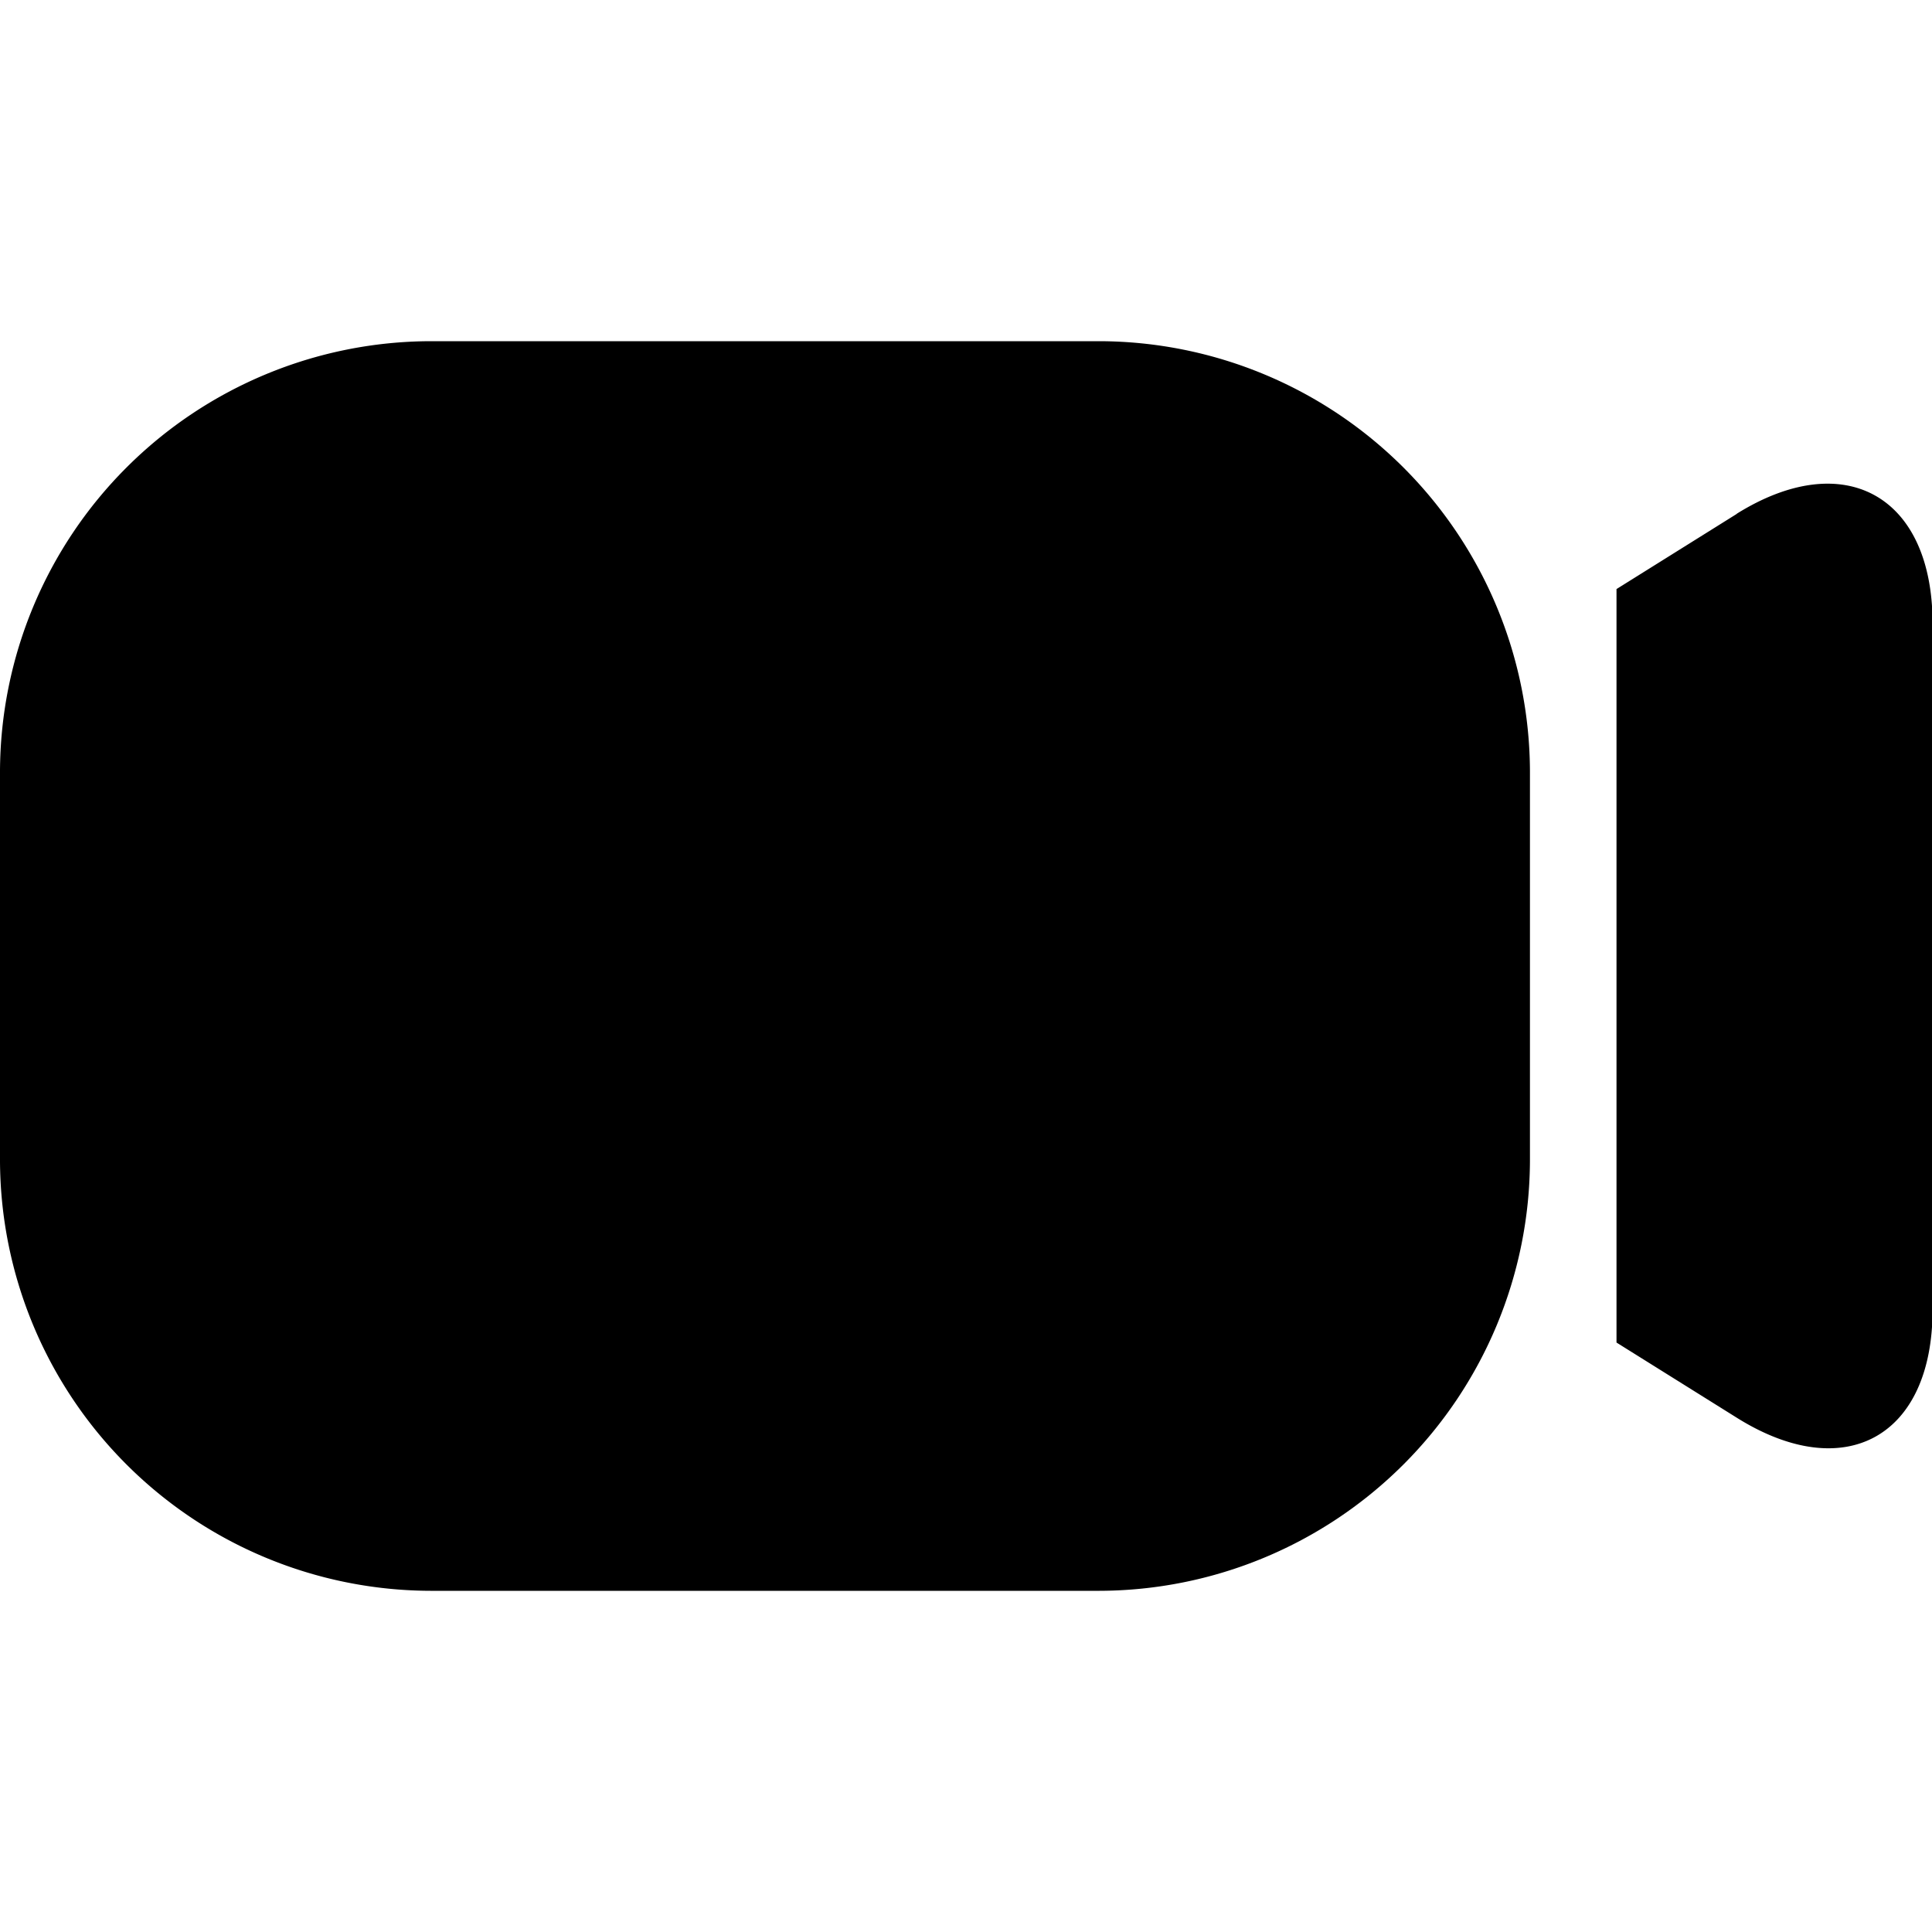 <svg height='100px' width='100px'  fill="#000000" xmlns="http://www.w3.org/2000/svg" data-name="Layer 1" viewBox="0 0 100 100" x="0px" y="0px"><title>Untitled-1</title><path d="M56.91,17.66H22.28A22.34,22.34,0,0,0,0,39.94V60.06A22.34,22.34,0,0,0,22.28,82.34H56.91A22.34,22.34,0,0,0,79.19,60.06V39.94A22.34,22.34,0,0,0,56.91,17.66Zm33,8.93-6.24,3.9v39l6.24,3.9c5.57,3.48,10.12,1,10.12-5.61V32.21C100,25.64,95.45,23.12,89.88,26.6Z"></path></svg>